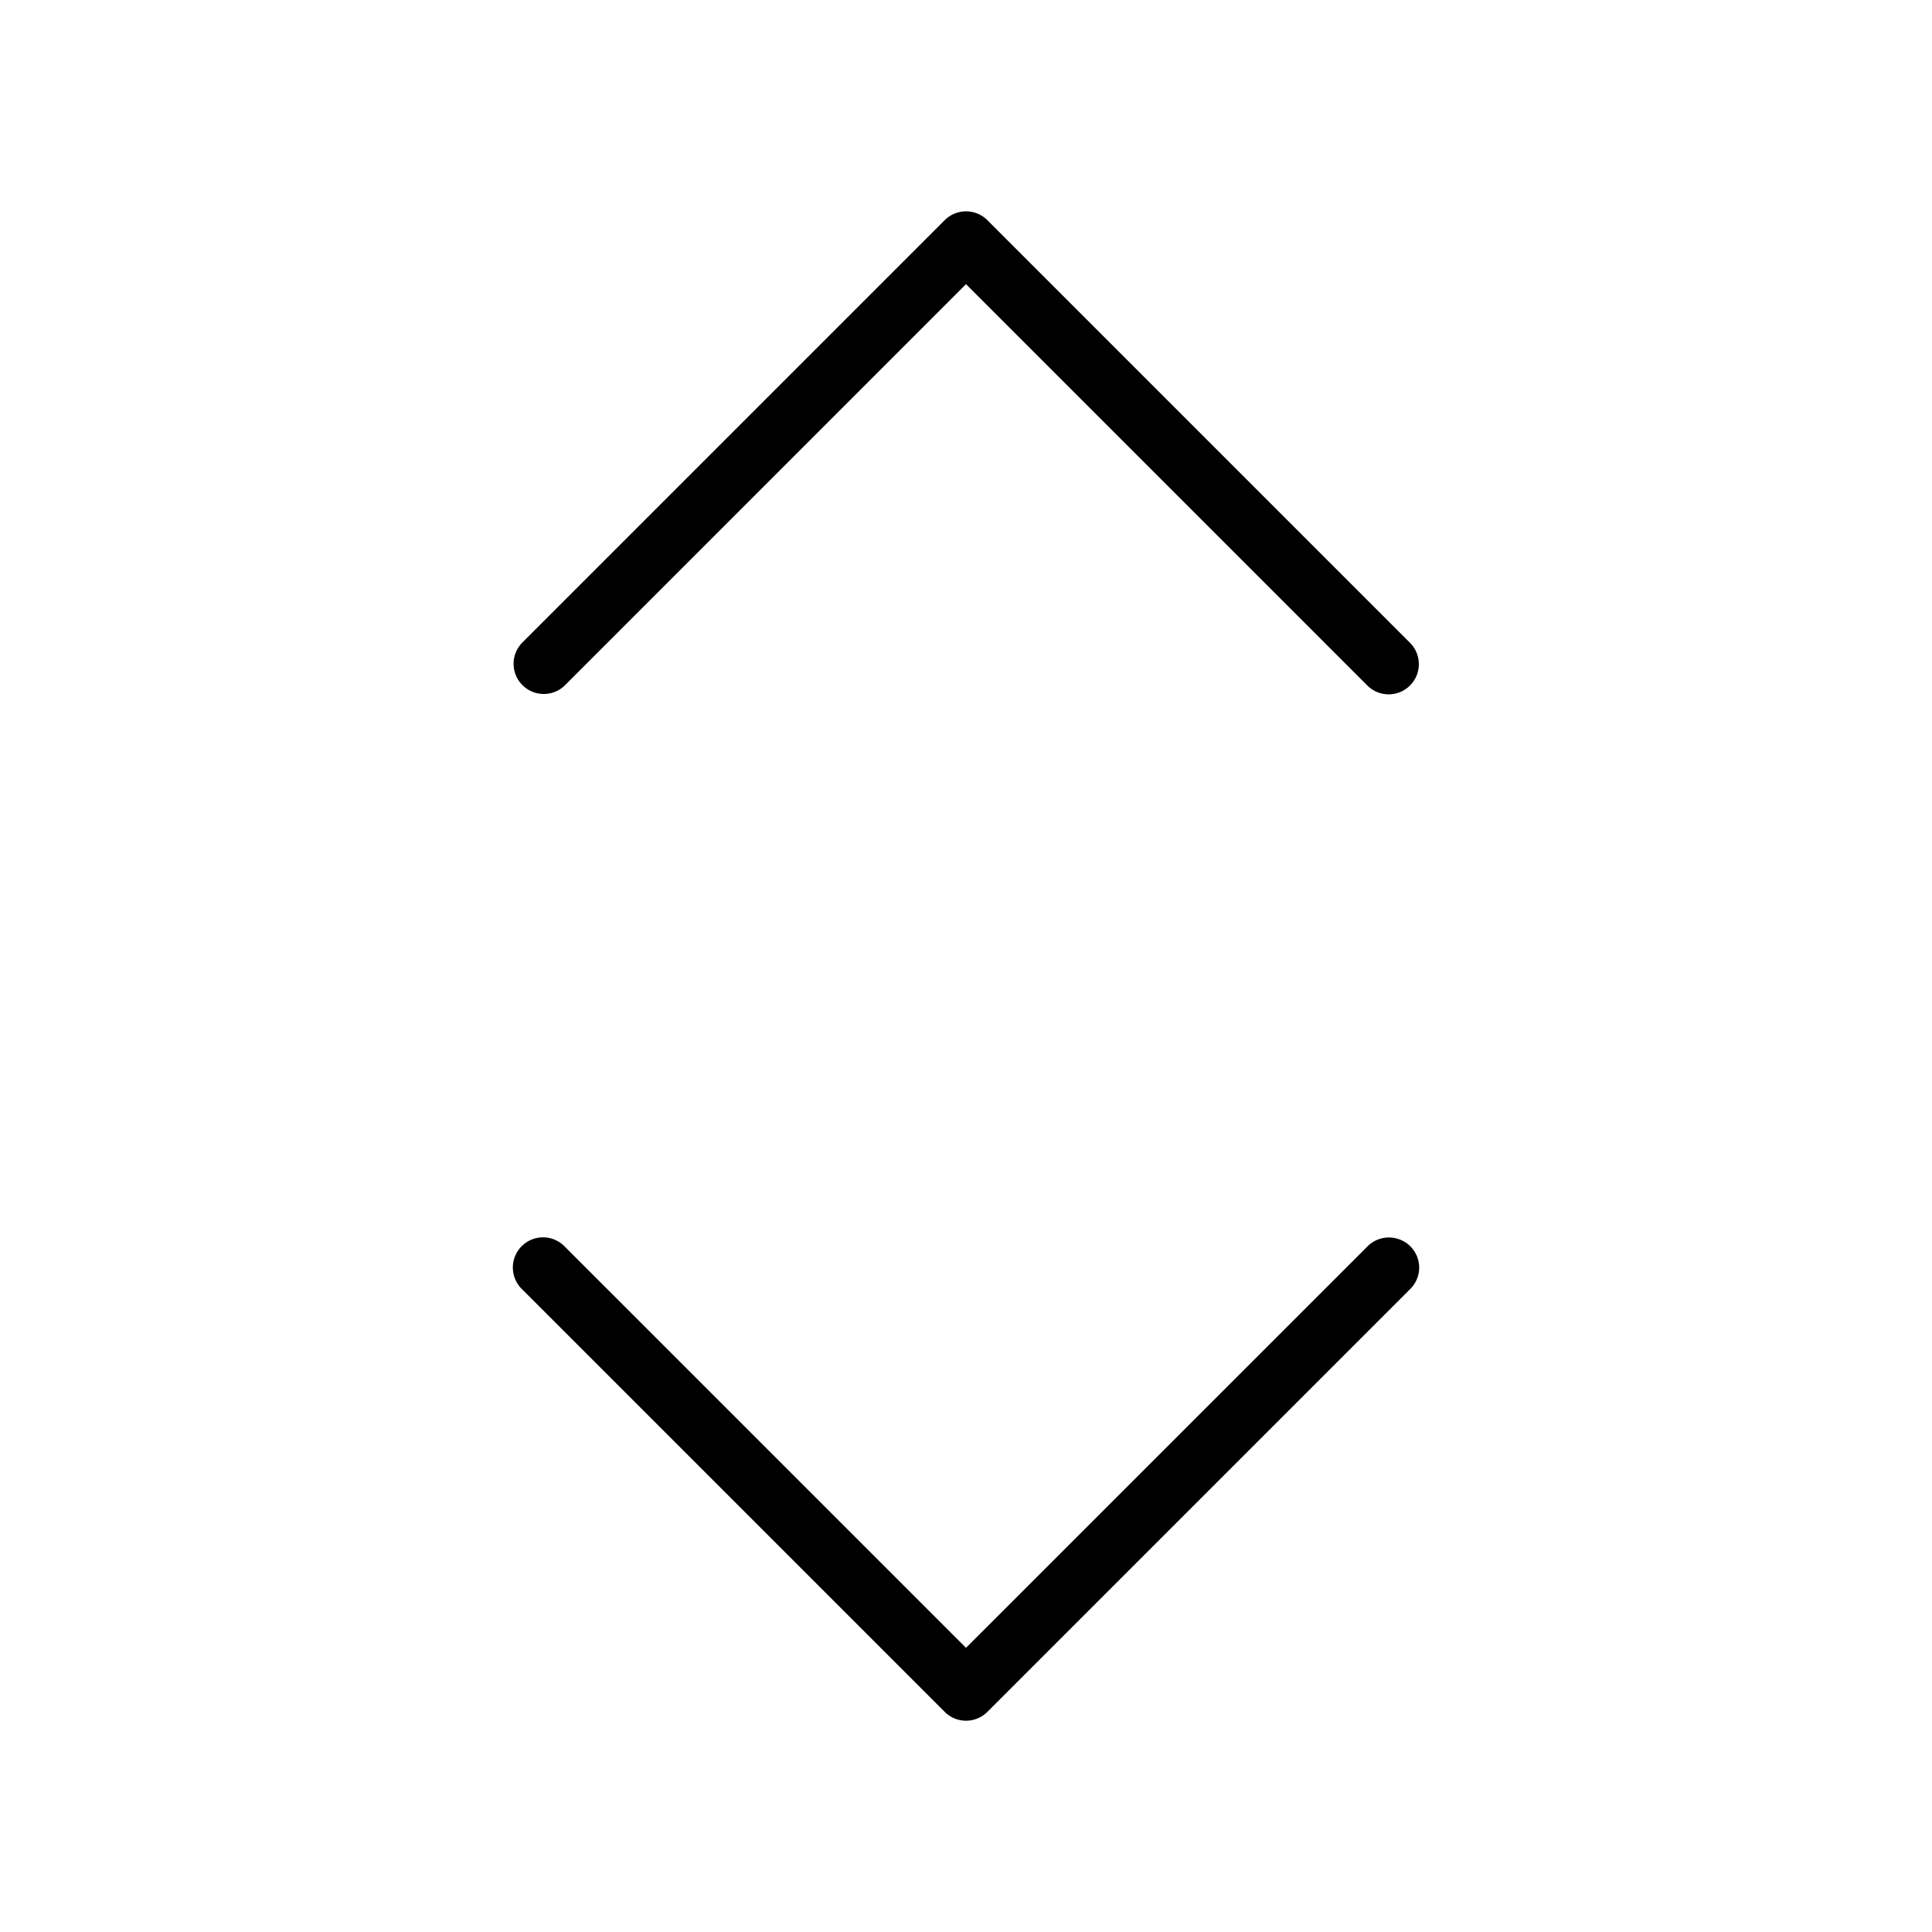 <svg xmlns="http://www.w3.org/2000/svg" width="32" height="32" viewBox="0 0 32 32"><path d="M22.647 20.647 16 27.293l-6.646-6.646a.5.5 0 1 0-.707.707l7 7a.5.5 0 0 0 .707 0l7-7a.498.498 0 0 0-.16-.82.5.5 0 0 0-.547.113M9.354 11.354 16 4.707l6.647 6.647a.499.499 0 1 0 .707-.707l-7-7a.5.5 0 0 0-.707 0l-7 7a.5.5 0 0 0 .707.707"/></svg>